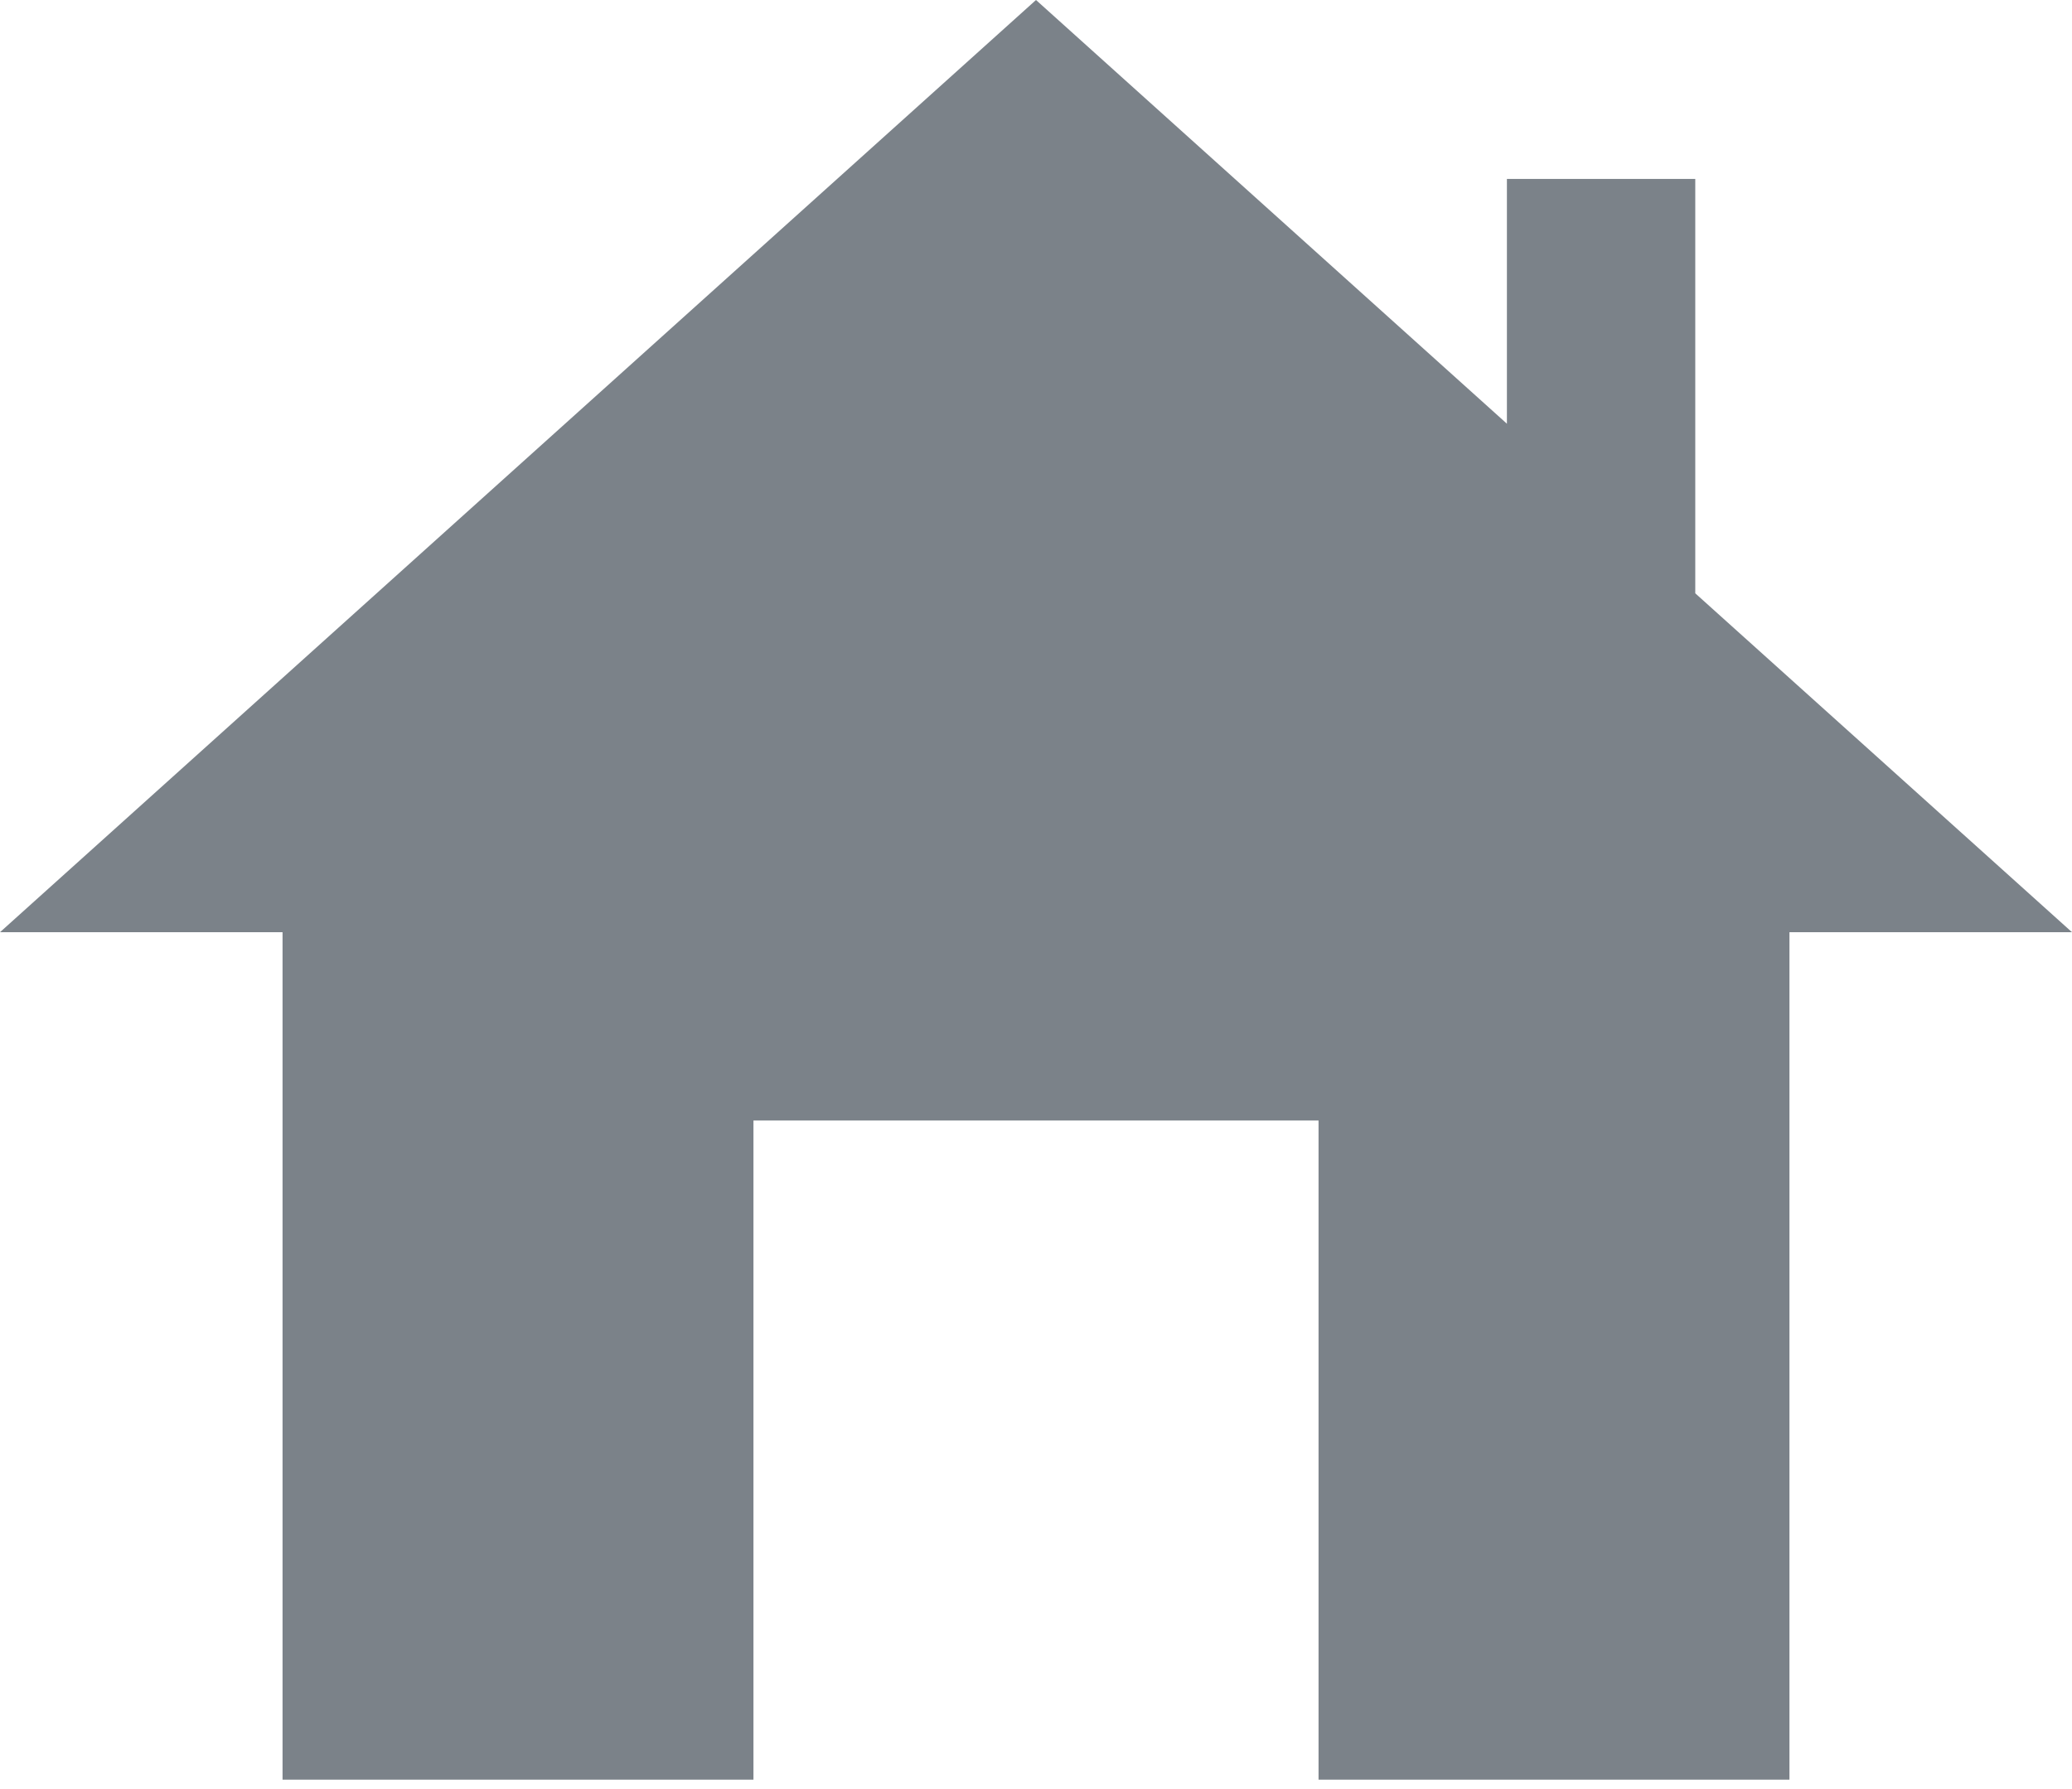 <svg width="22" height="19" viewBox="0 0 22 19" fill="none" xmlns="http://www.w3.org/2000/svg">
<path d="M11 0L0 9.9H3V18.9H8V11.9H14V18.9H19V9.9H22L18 6.301V1.9H16V4.5L11 0Z" fill="#7B8289"/>
</svg>
